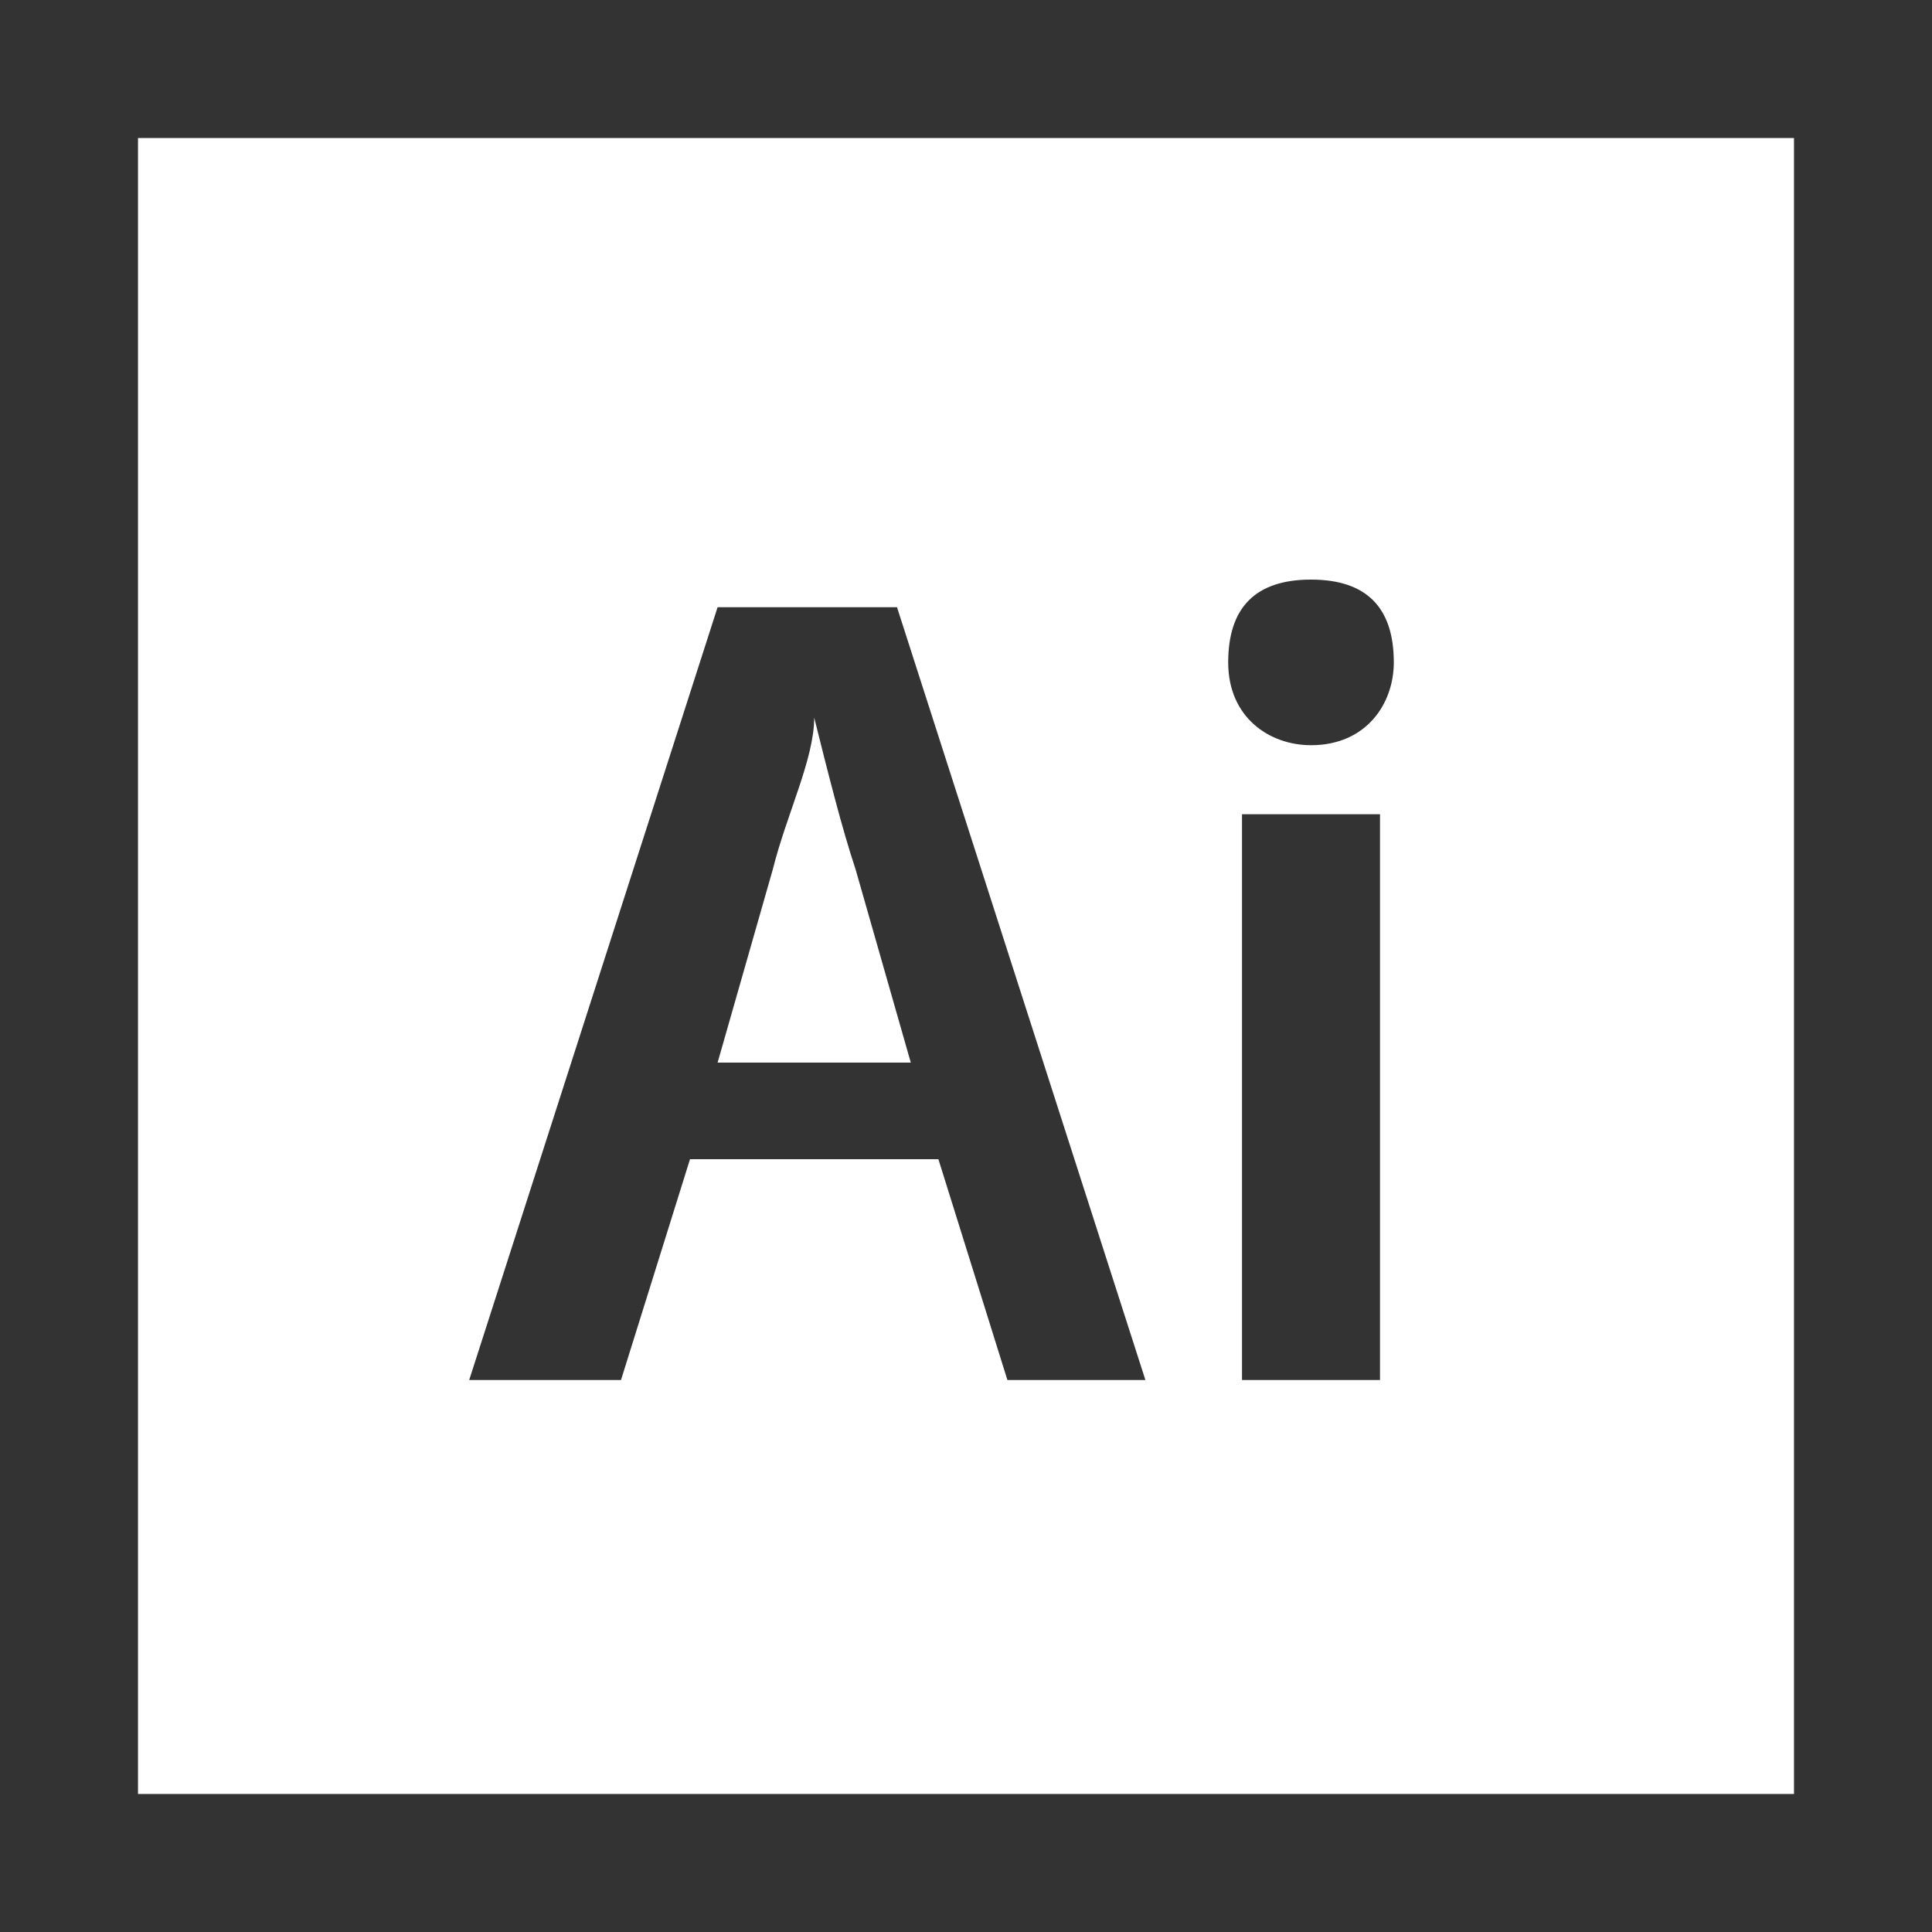 <?xml version="1.0" encoding="UTF-8"?>
<svg xmlns="http://www.w3.org/2000/svg" version="1.1" viewBox="0 0 14 14">
  <rect x="0" y="0" width="14" height="14" fill="#333333" stroke="none"/>
  <!-- Generator: Adobe Illustrator 29.1.0, SVG Export Plug-In . SVG Version: 2.1.0 Build 142)  -->
  <defs>
    <style>
      .st0 {
        fill: #fff;
      }
    </style>
  </defs>
  <g id="Ebene_1" focusable="false">
    <path class="st0" d="M1,1v12h12V1H1ZM7.3,10l-.5-1.6h-1.8l-.5,1.6h-1.1l1.8-5.6h1.3l1.8,5.6h-1.1ZM10,10h-1v-4.1h1v4.1ZM9.5,5.4c-.3,0-.6-.2-.6-.6s.2-.6.6-.6.6.2.6.6c0,.3-.2.6-.6.6ZM5.9,5.2h0c0,.3-.2.7-.3,1.1l-.4,1.4h1.4l-.4-1.4c-.1-.3-.2-.7-.3-1.1Z"/>
  </g>
</svg>